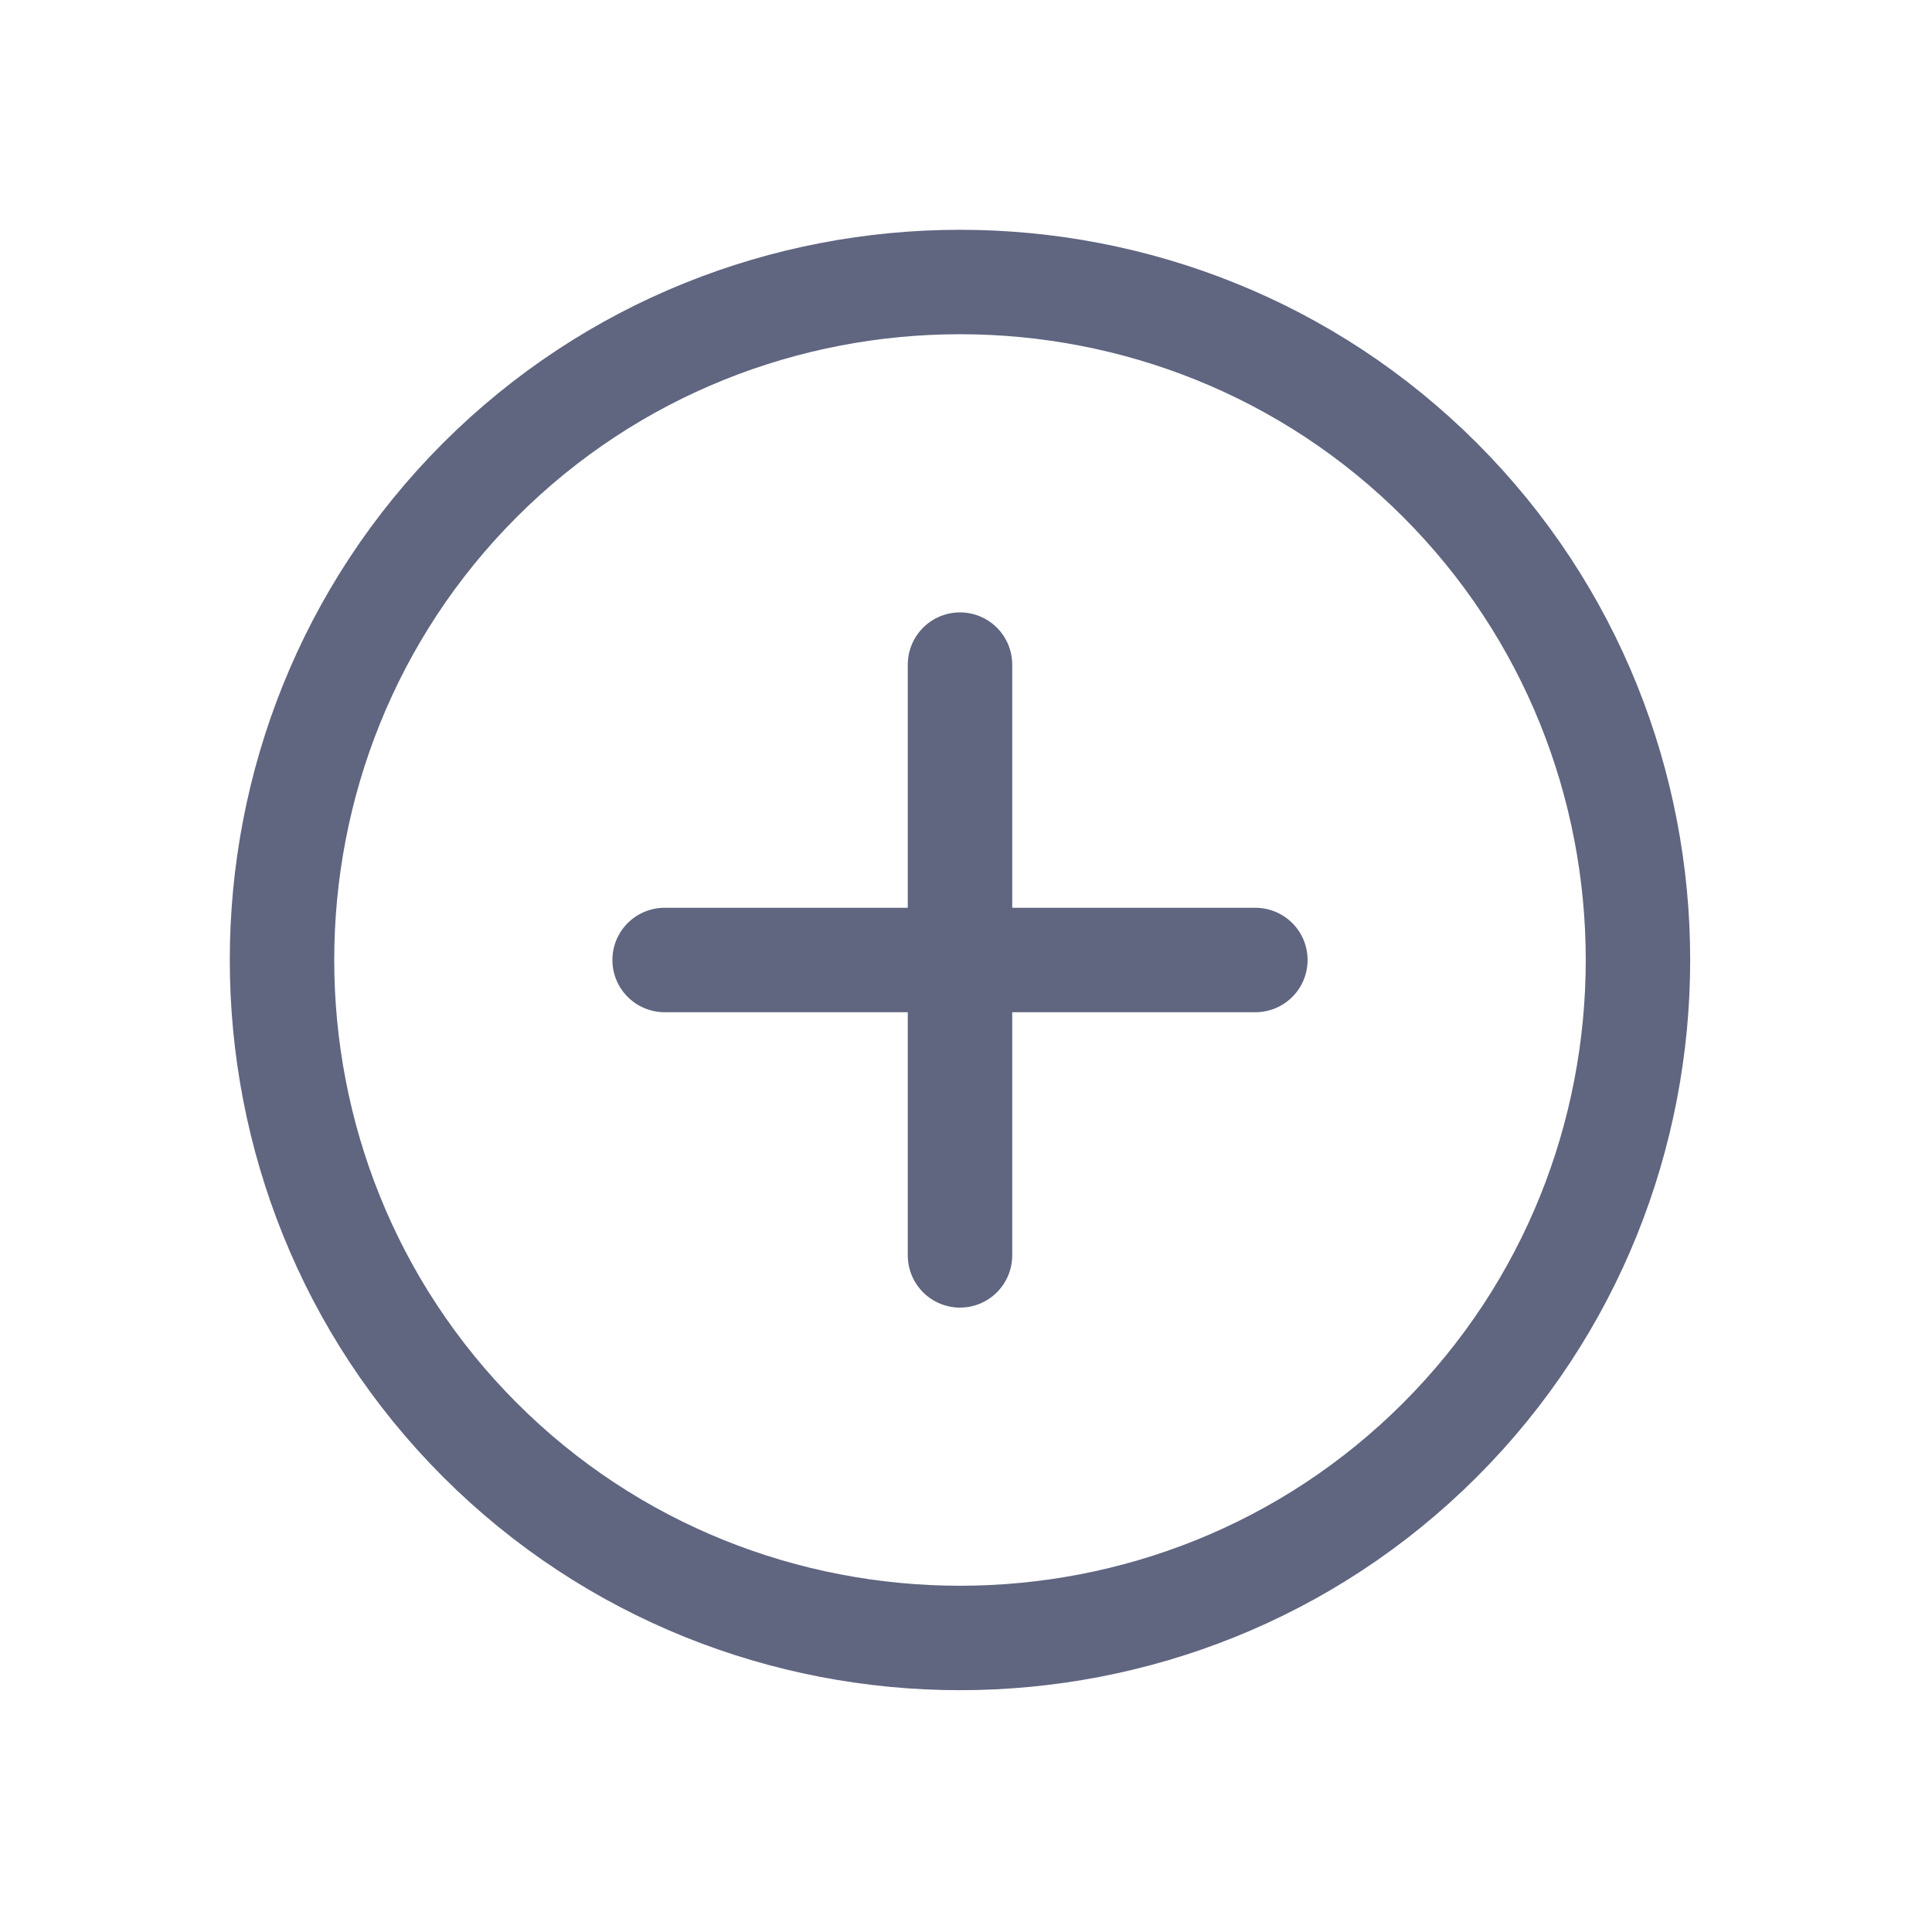 <svg width="37" height="37" viewBox="0 0 37 37" fill="none" xmlns="http://www.w3.org/2000/svg">
<path d="M18.385 12.728V24.042" stroke="#606580" stroke-width="2" stroke-miterlimit="10" stroke-linecap="round" stroke-linejoin="round"/>
<path d="M27.577 27.577C22.521 32.633 14.248 32.633 9.192 27.577C4.137 22.521 4.137 14.248 9.192 9.192C14.248 4.137 22.521 4.137 27.577 9.192C32.633 14.248 32.633 22.521 27.577 27.577Z" stroke="#606580" stroke-width="2" stroke-miterlimit="10" stroke-linecap="round" stroke-linejoin="round"/>
<path d="M12.728 18.385H24.042" stroke="#606580" stroke-width="2" stroke-miterlimit="10" stroke-linecap="round" stroke-linejoin="round"/>
</svg>
